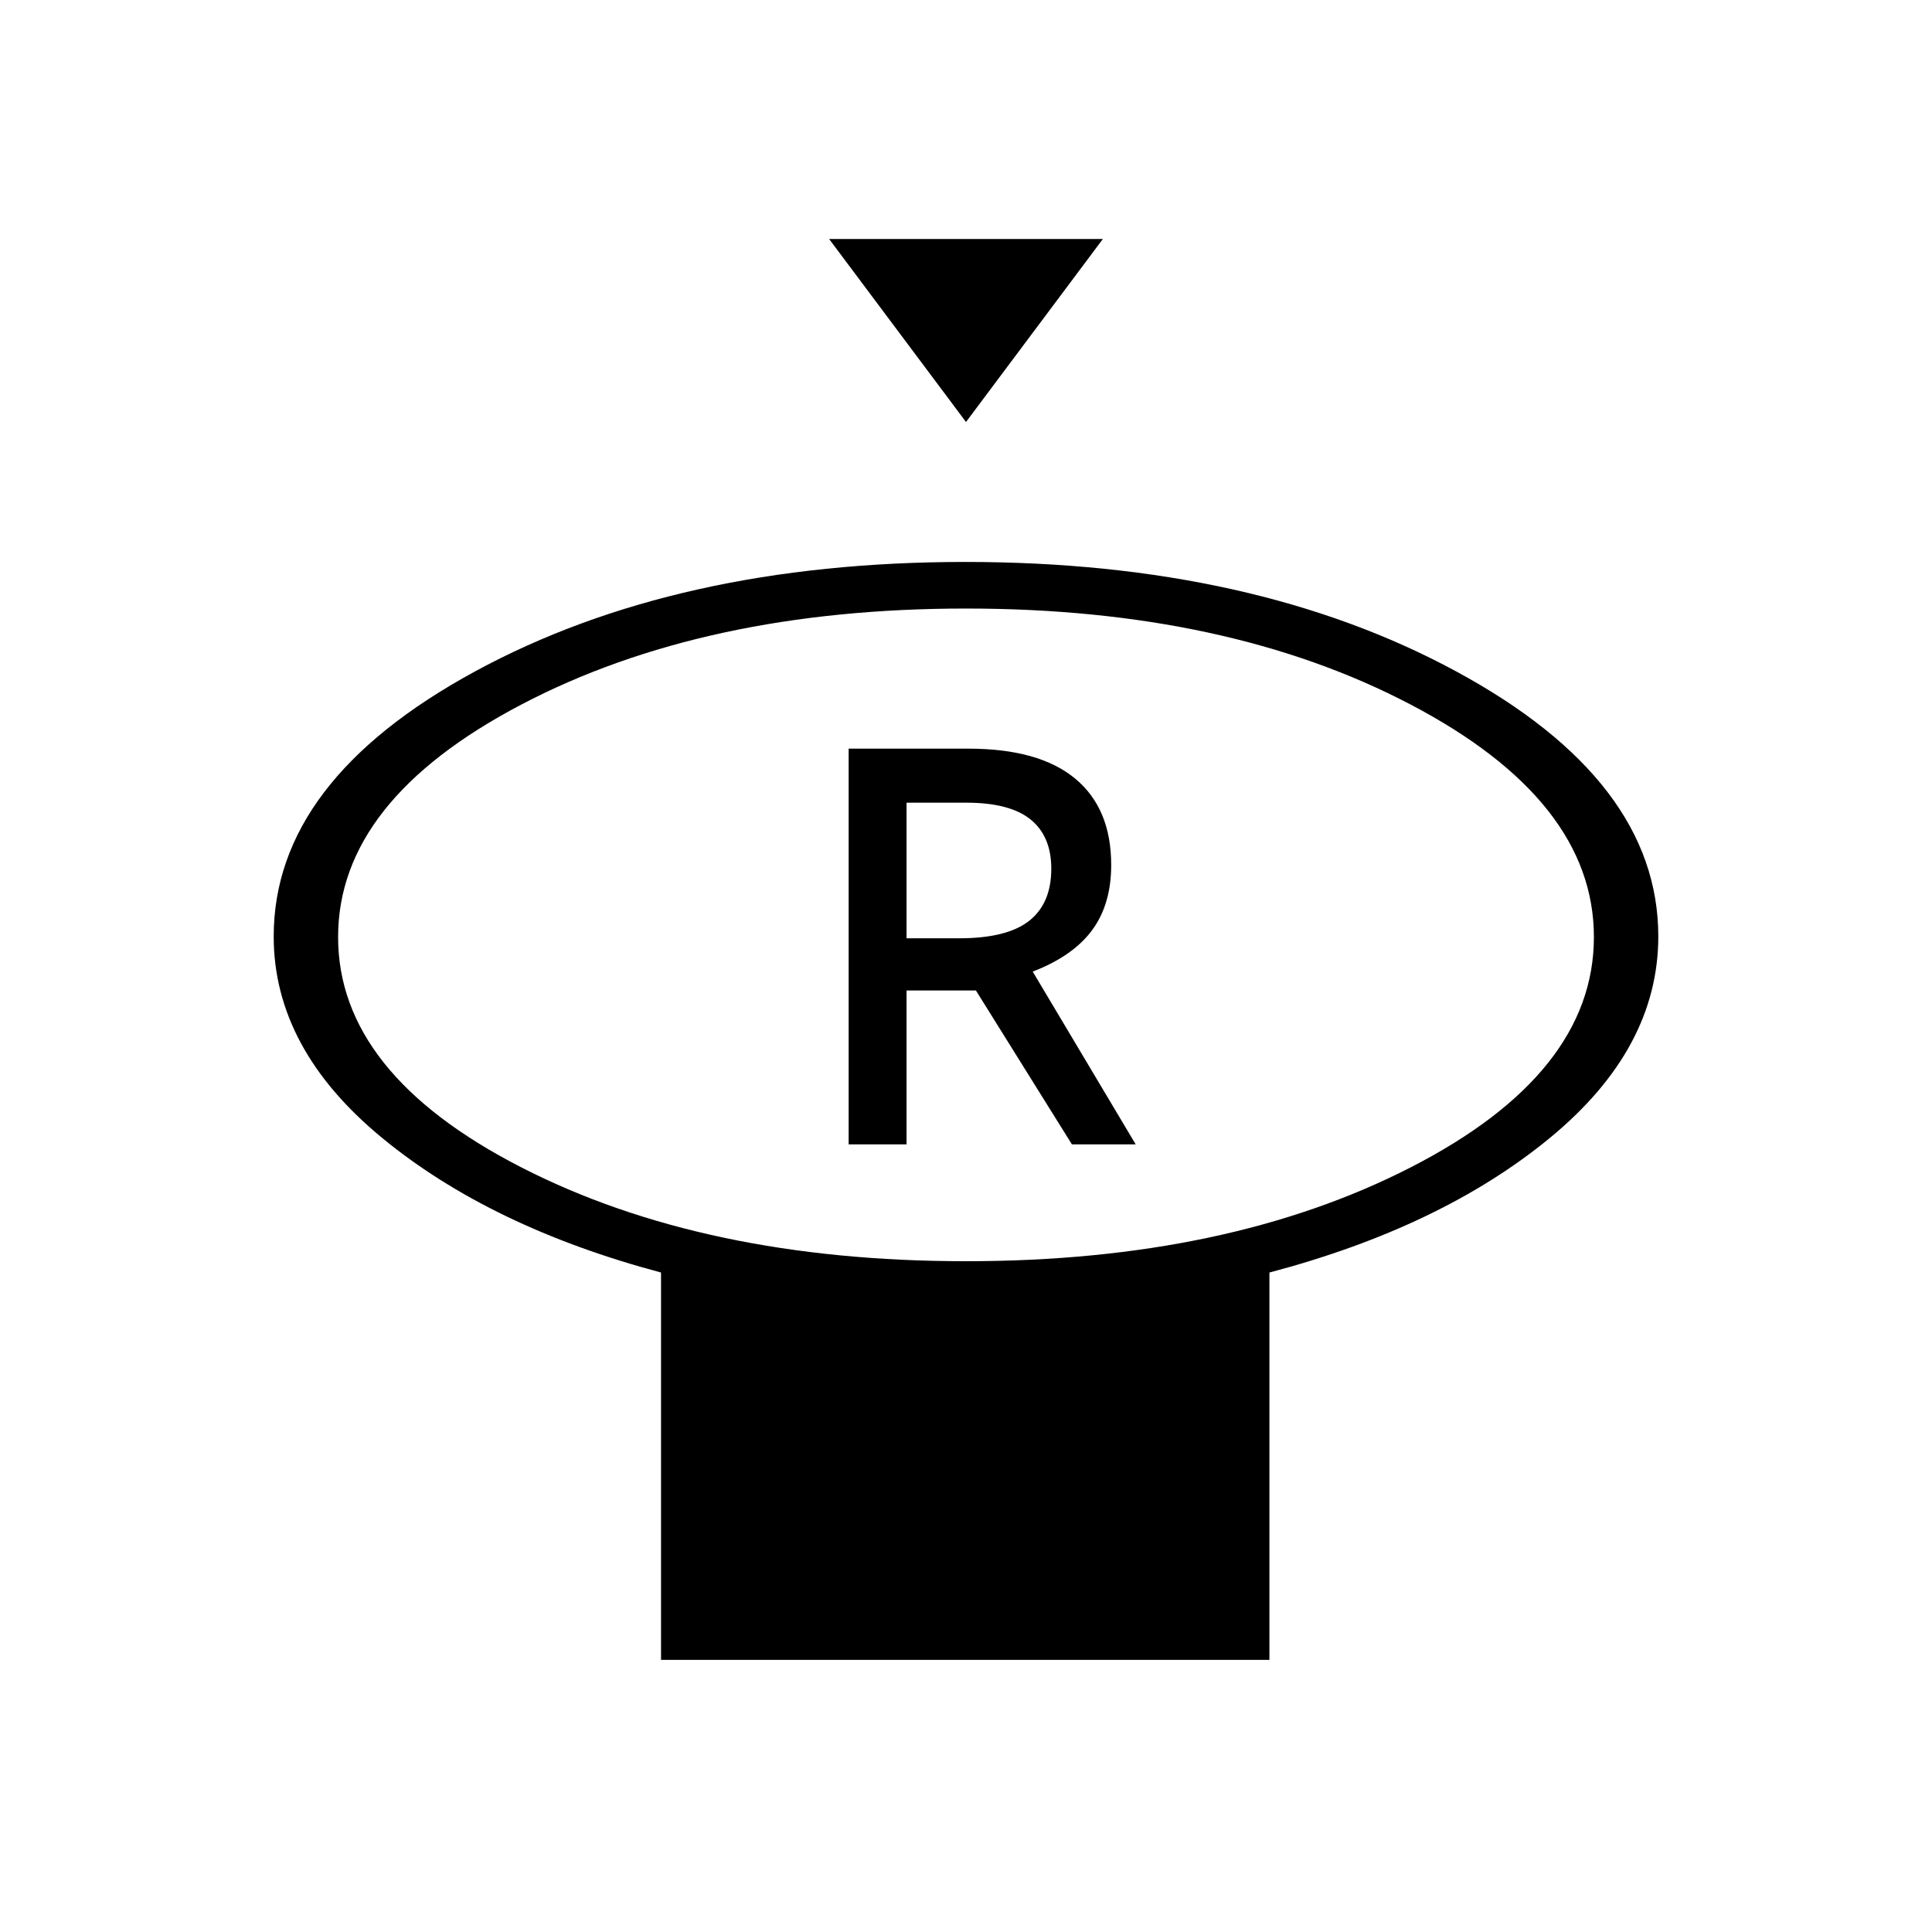 <svg xmlns="http://www.w3.org/2000/svg" height="20" viewBox="0 -960 960 960" width="20"><path d="m480-750.31-68-90.92h136l-68 90.92Zm0 417q130 0 221-46.65 91-46.66 91-114.42t-91-115.5q-91-47.74-221-47.74t-221 47.74q-91 47.74-91 115.5 0 67.76 91 114.42 91 46.65 221 46.65Zm150.77 5.62v192.46H328.46v-192.46q-84.84-22.62-138.65-66.94Q136-438.95 136-494.69q0-77.34 100.08-131.71 100.08-54.37 243.54-54.37 143.46 0 243.92 54.37Q824-572.03 824-494.69q0 55.74-53.81 100.06t-139.42 66.94ZM480-494.69Zm-58.31 103.31h28.77v-76.47h34.46l47.7 76.47h31.69l-51.16-85.84q20-7.7 29.5-20.57 9.5-12.87 9.5-32.4 0-28.12-17.94-42.96Q516.27-588 481.15-588h-59.46v196.62Zm28.77-102.39v-67.38h29.69q21.59 0 31.91 8.32t10.32 24.5q0 17.25-11.03 25.91-11.04 8.65-34.66 8.65h-26.23Z"/></svg>